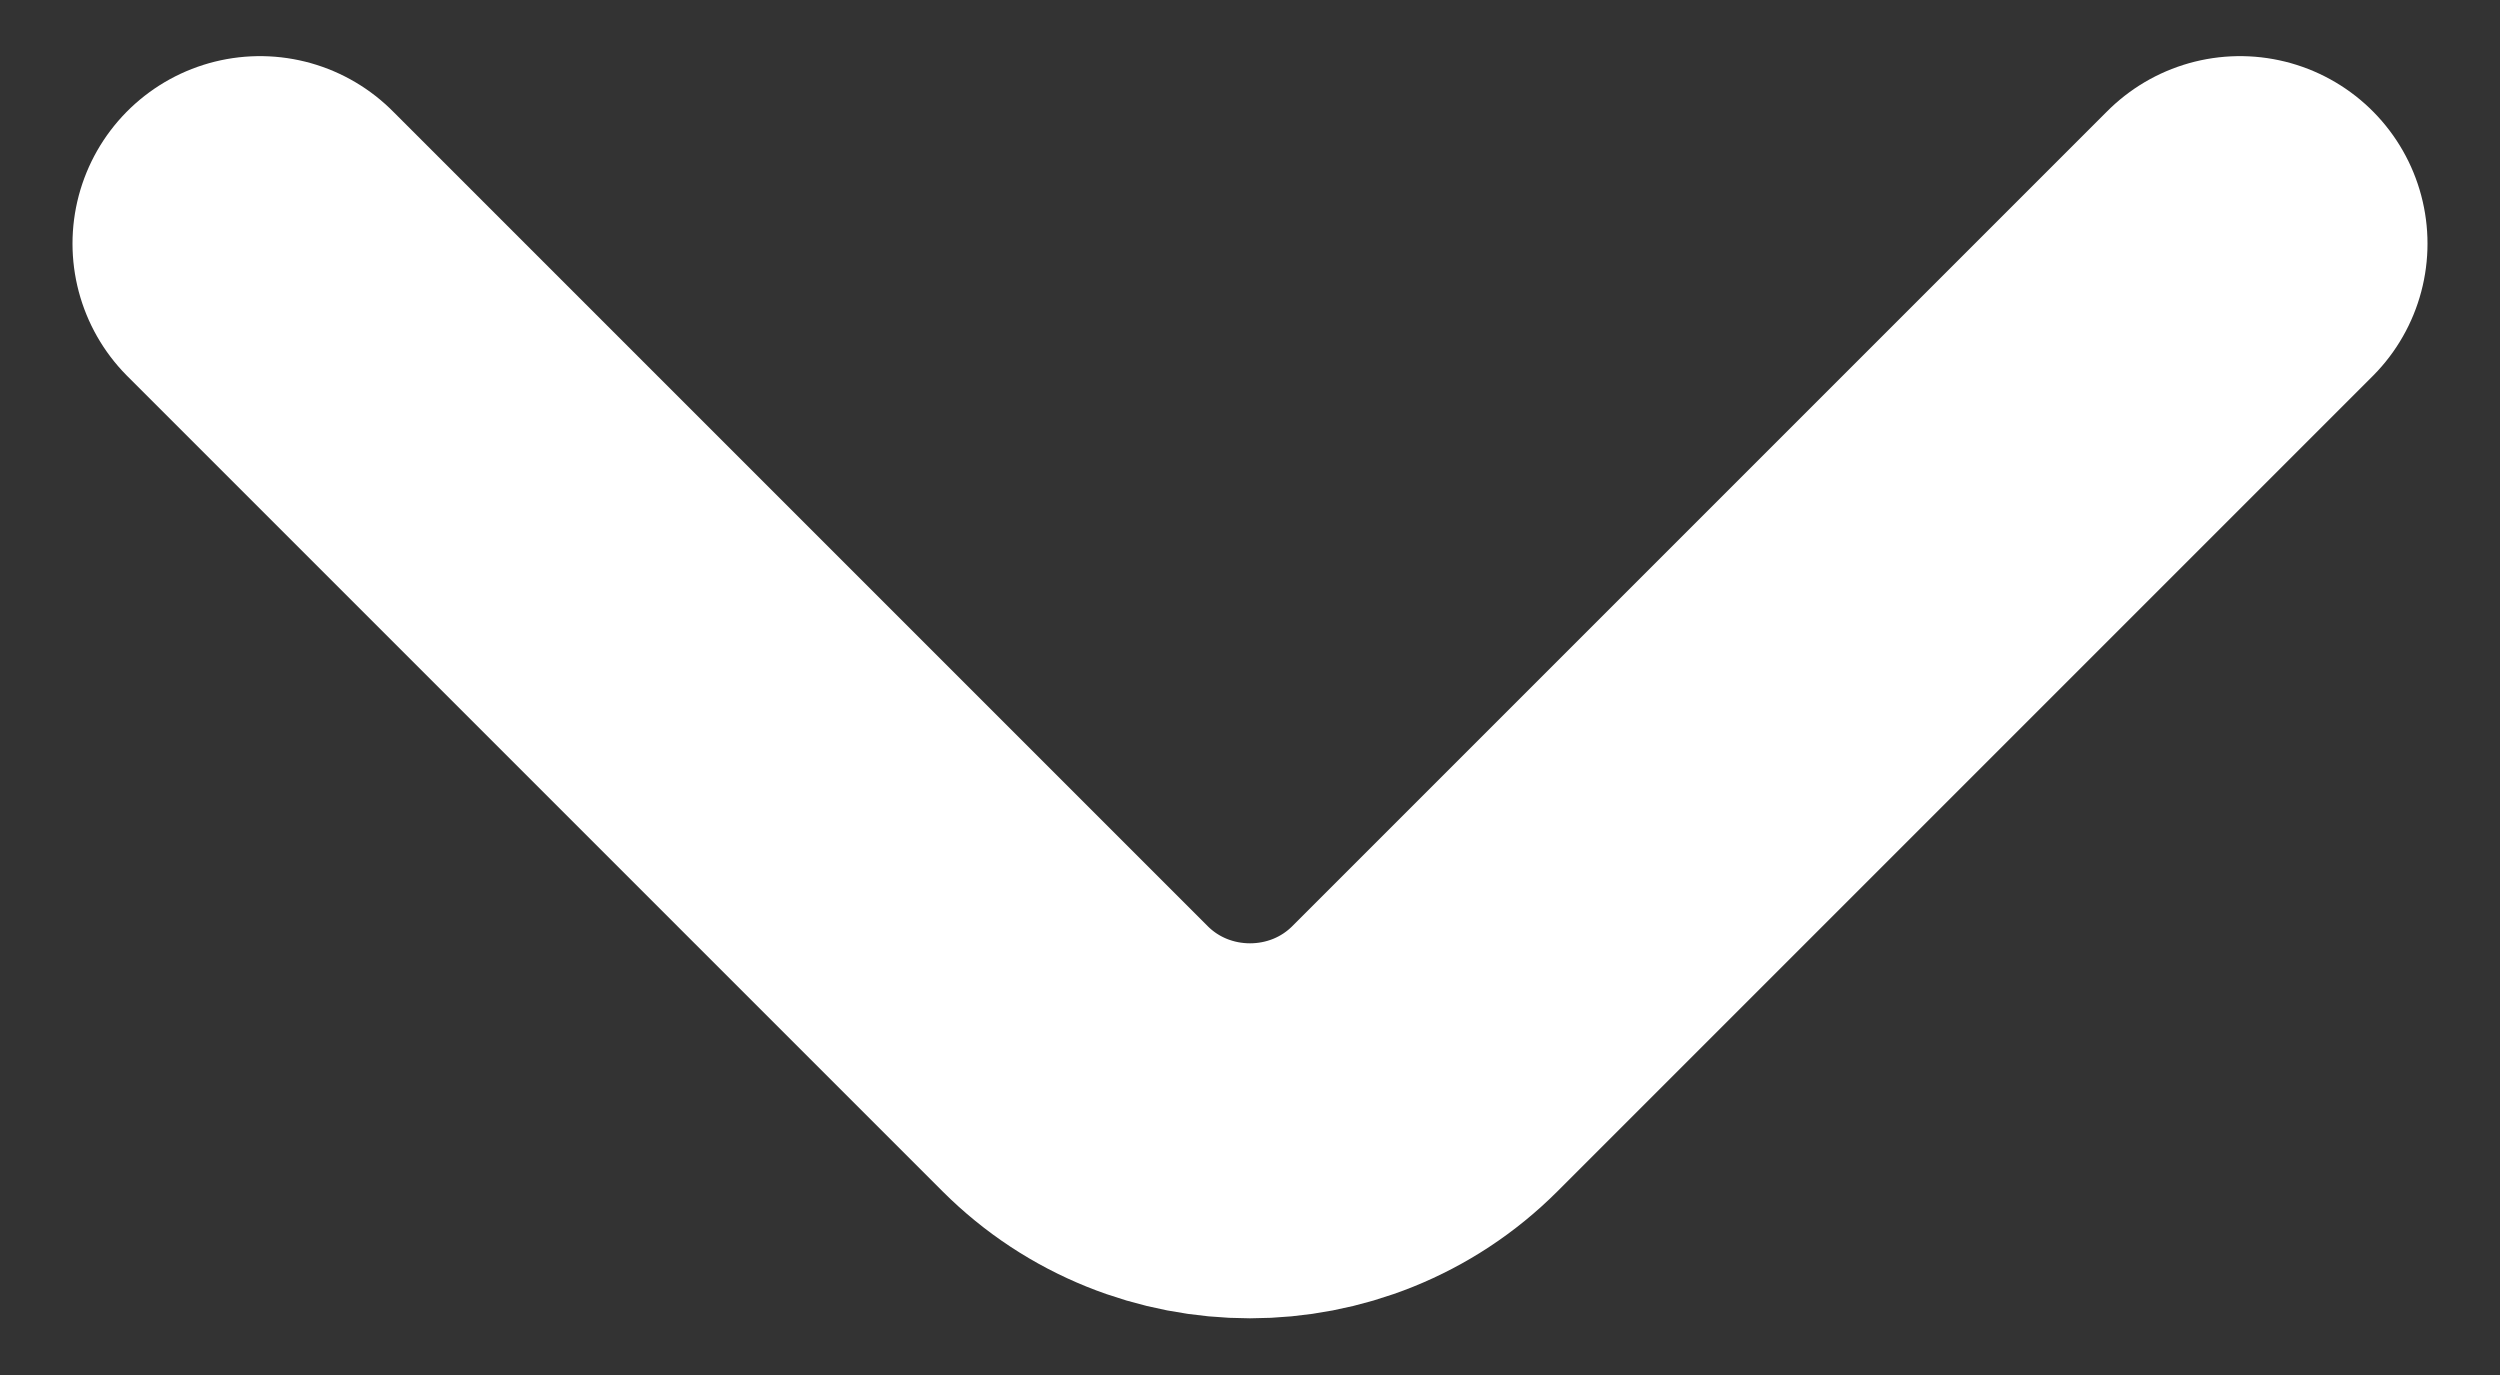 <svg width="20" height="11" viewBox="0 0 20 11" fill="none" xmlns="http://www.w3.org/2000/svg">
<rect x="0" y="0" width="20" height="11" fill="#333333" stroke="none"/>
<path d="M17.92 1.949L11.4 8.469C10.63 9.239 9.37 9.239 8.6 8.469L2.08 1.949" stroke="white" stroke-width="3" stroke-miterlimit="10" stroke-linecap="round" stroke-linejoin="round"/>
</svg>
